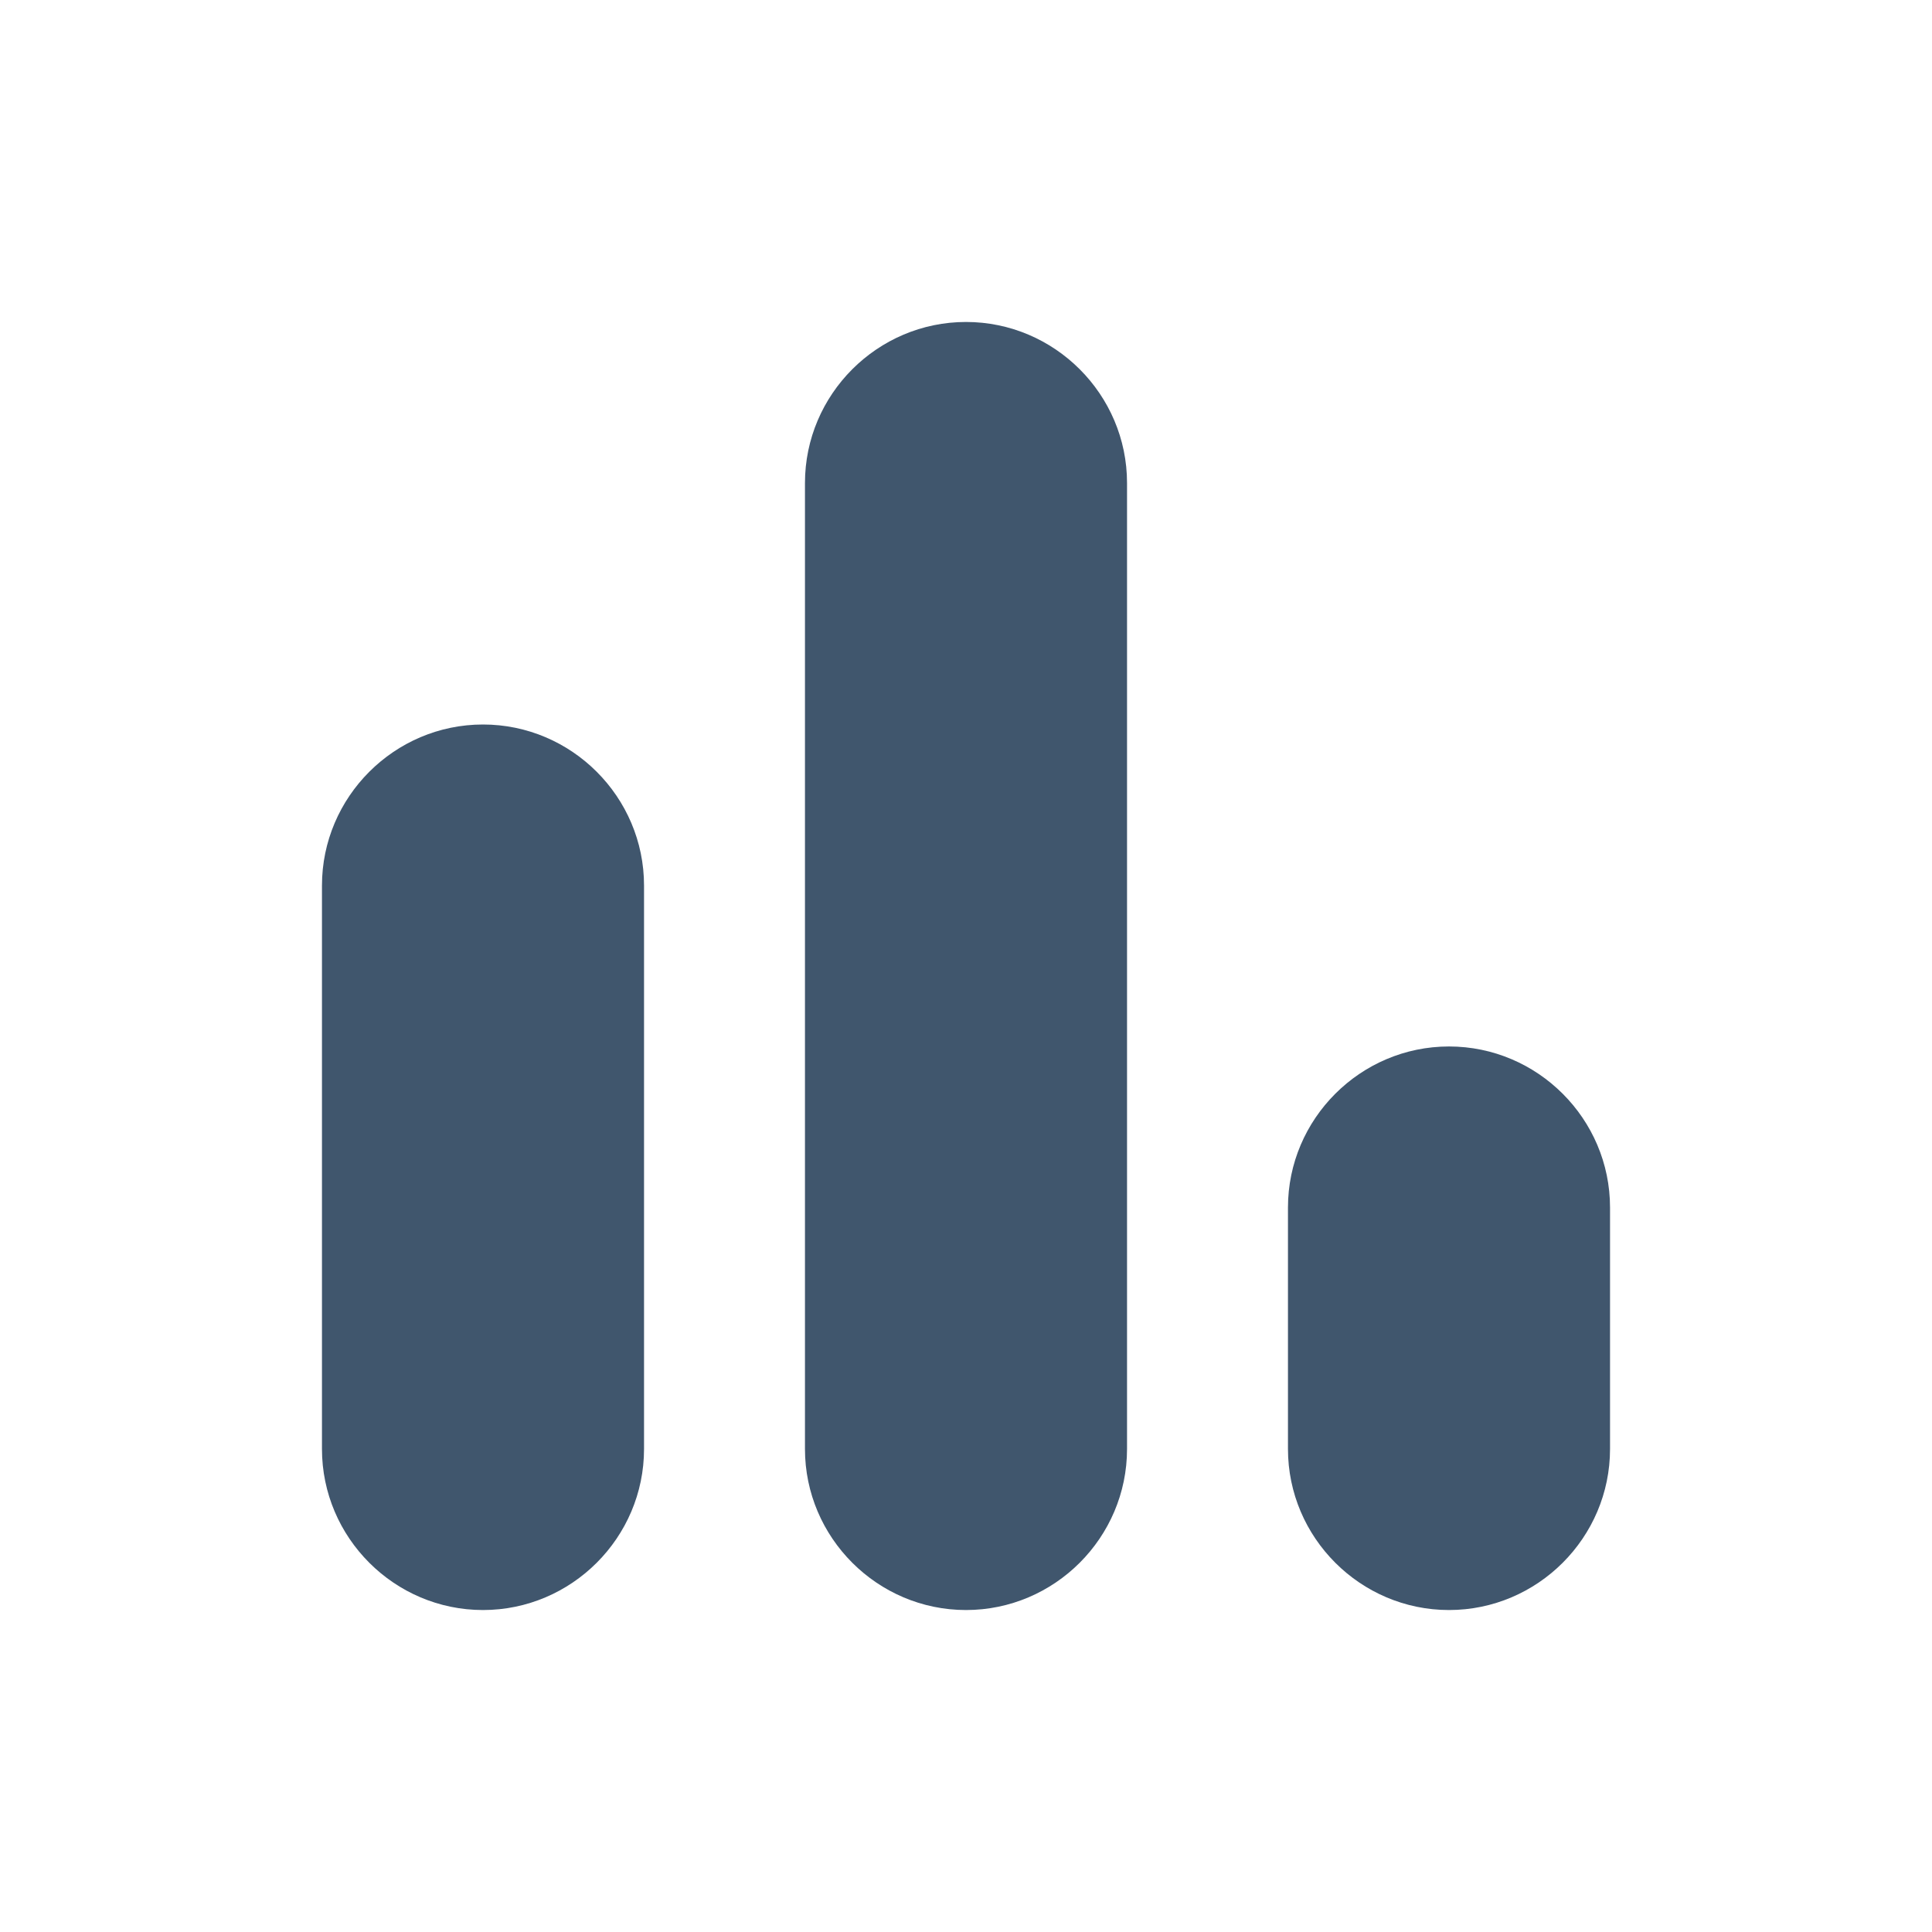<svg width="20" height="20" viewBox="0 0 20 20" fill="none" xmlns="http://www.w3.org/2000/svg">
<path d="M5 16.667C5.917 16.667 6.667 15.917 6.667 15V9.167C6.667 8.25 5.917 7.5 5 7.5C4.083 7.5 3.333 8.25 3.333 9.167V15C3.333 15.917 4.083 16.667 5 16.667Z" fill="#40566D"/>
<path d="M13.333 12.5V15C13.333 15.917 14.083 16.667 15 16.667C15.917 16.667 16.667 15.917 16.667 15V12.5C16.667 11.583 15.917 10.833 15 10.833C14.083 10.833 13.333 11.583 13.333 12.5Z" fill="#40566D"/>
<path d="M10 16.667C10.917 16.667 11.667 15.917 11.667 15V5C11.667 4.083 10.917 3.333 10 3.333C9.083 3.333 8.333 4.083 8.333 5V15C8.333 15.917 9.083 16.667 10 16.667Z" fill="#40566D"/>
</svg>
